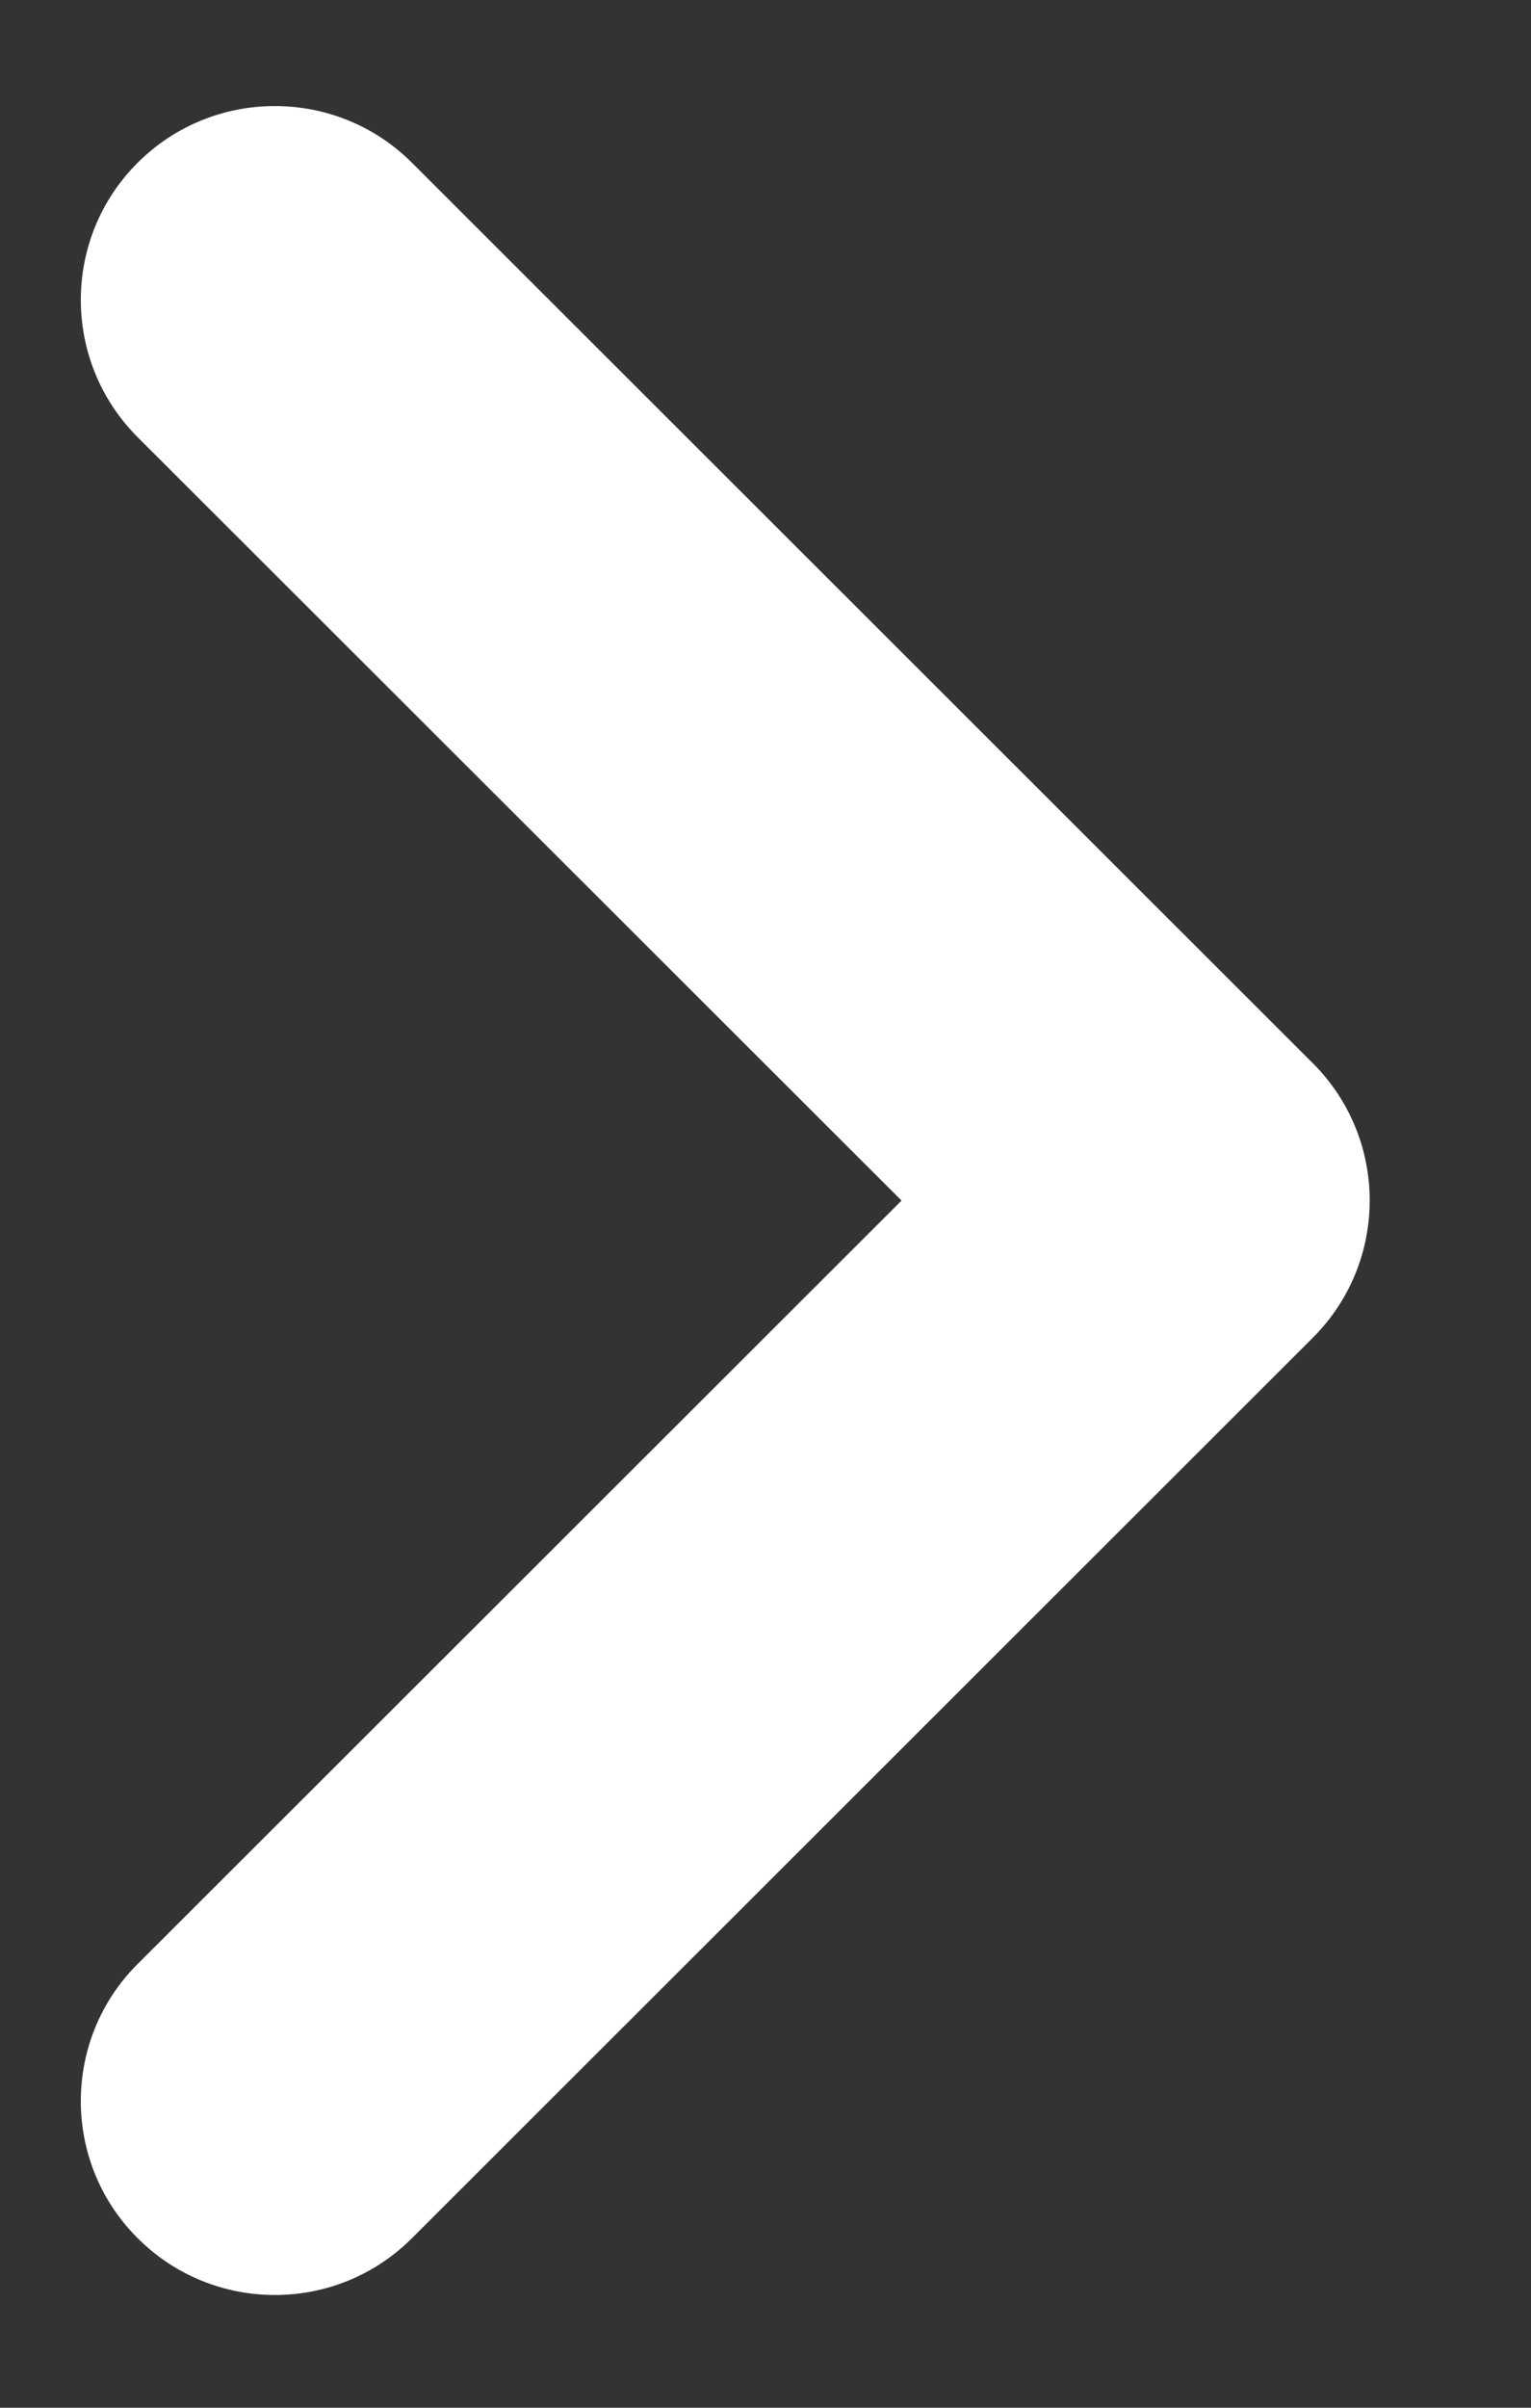 <svg width="7" height="11" viewBox="0 0 7 11" fill="none" xmlns="http://www.w3.org/2000/svg">
<rect x="0" y="0" width="7" height="11" fill="#333333" stroke="none"/>
<path d="M6.003 4.858L1.884 0.744C1.538 0.398 0.975 0.398 0.629 0.744C0.283 1.089 0.283 1.651 0.629 1.997L4.122 5.485L0.629 8.973C0.283 9.318 0.283 9.88 0.629 10.225C0.802 10.398 1.029 10.485 1.257 10.485C1.484 10.485 1.711 10.398 1.884 10.225L6.003 6.111C6.349 5.765 6.349 5.204 6.003 4.858Z" fill="white"/>
</svg>
